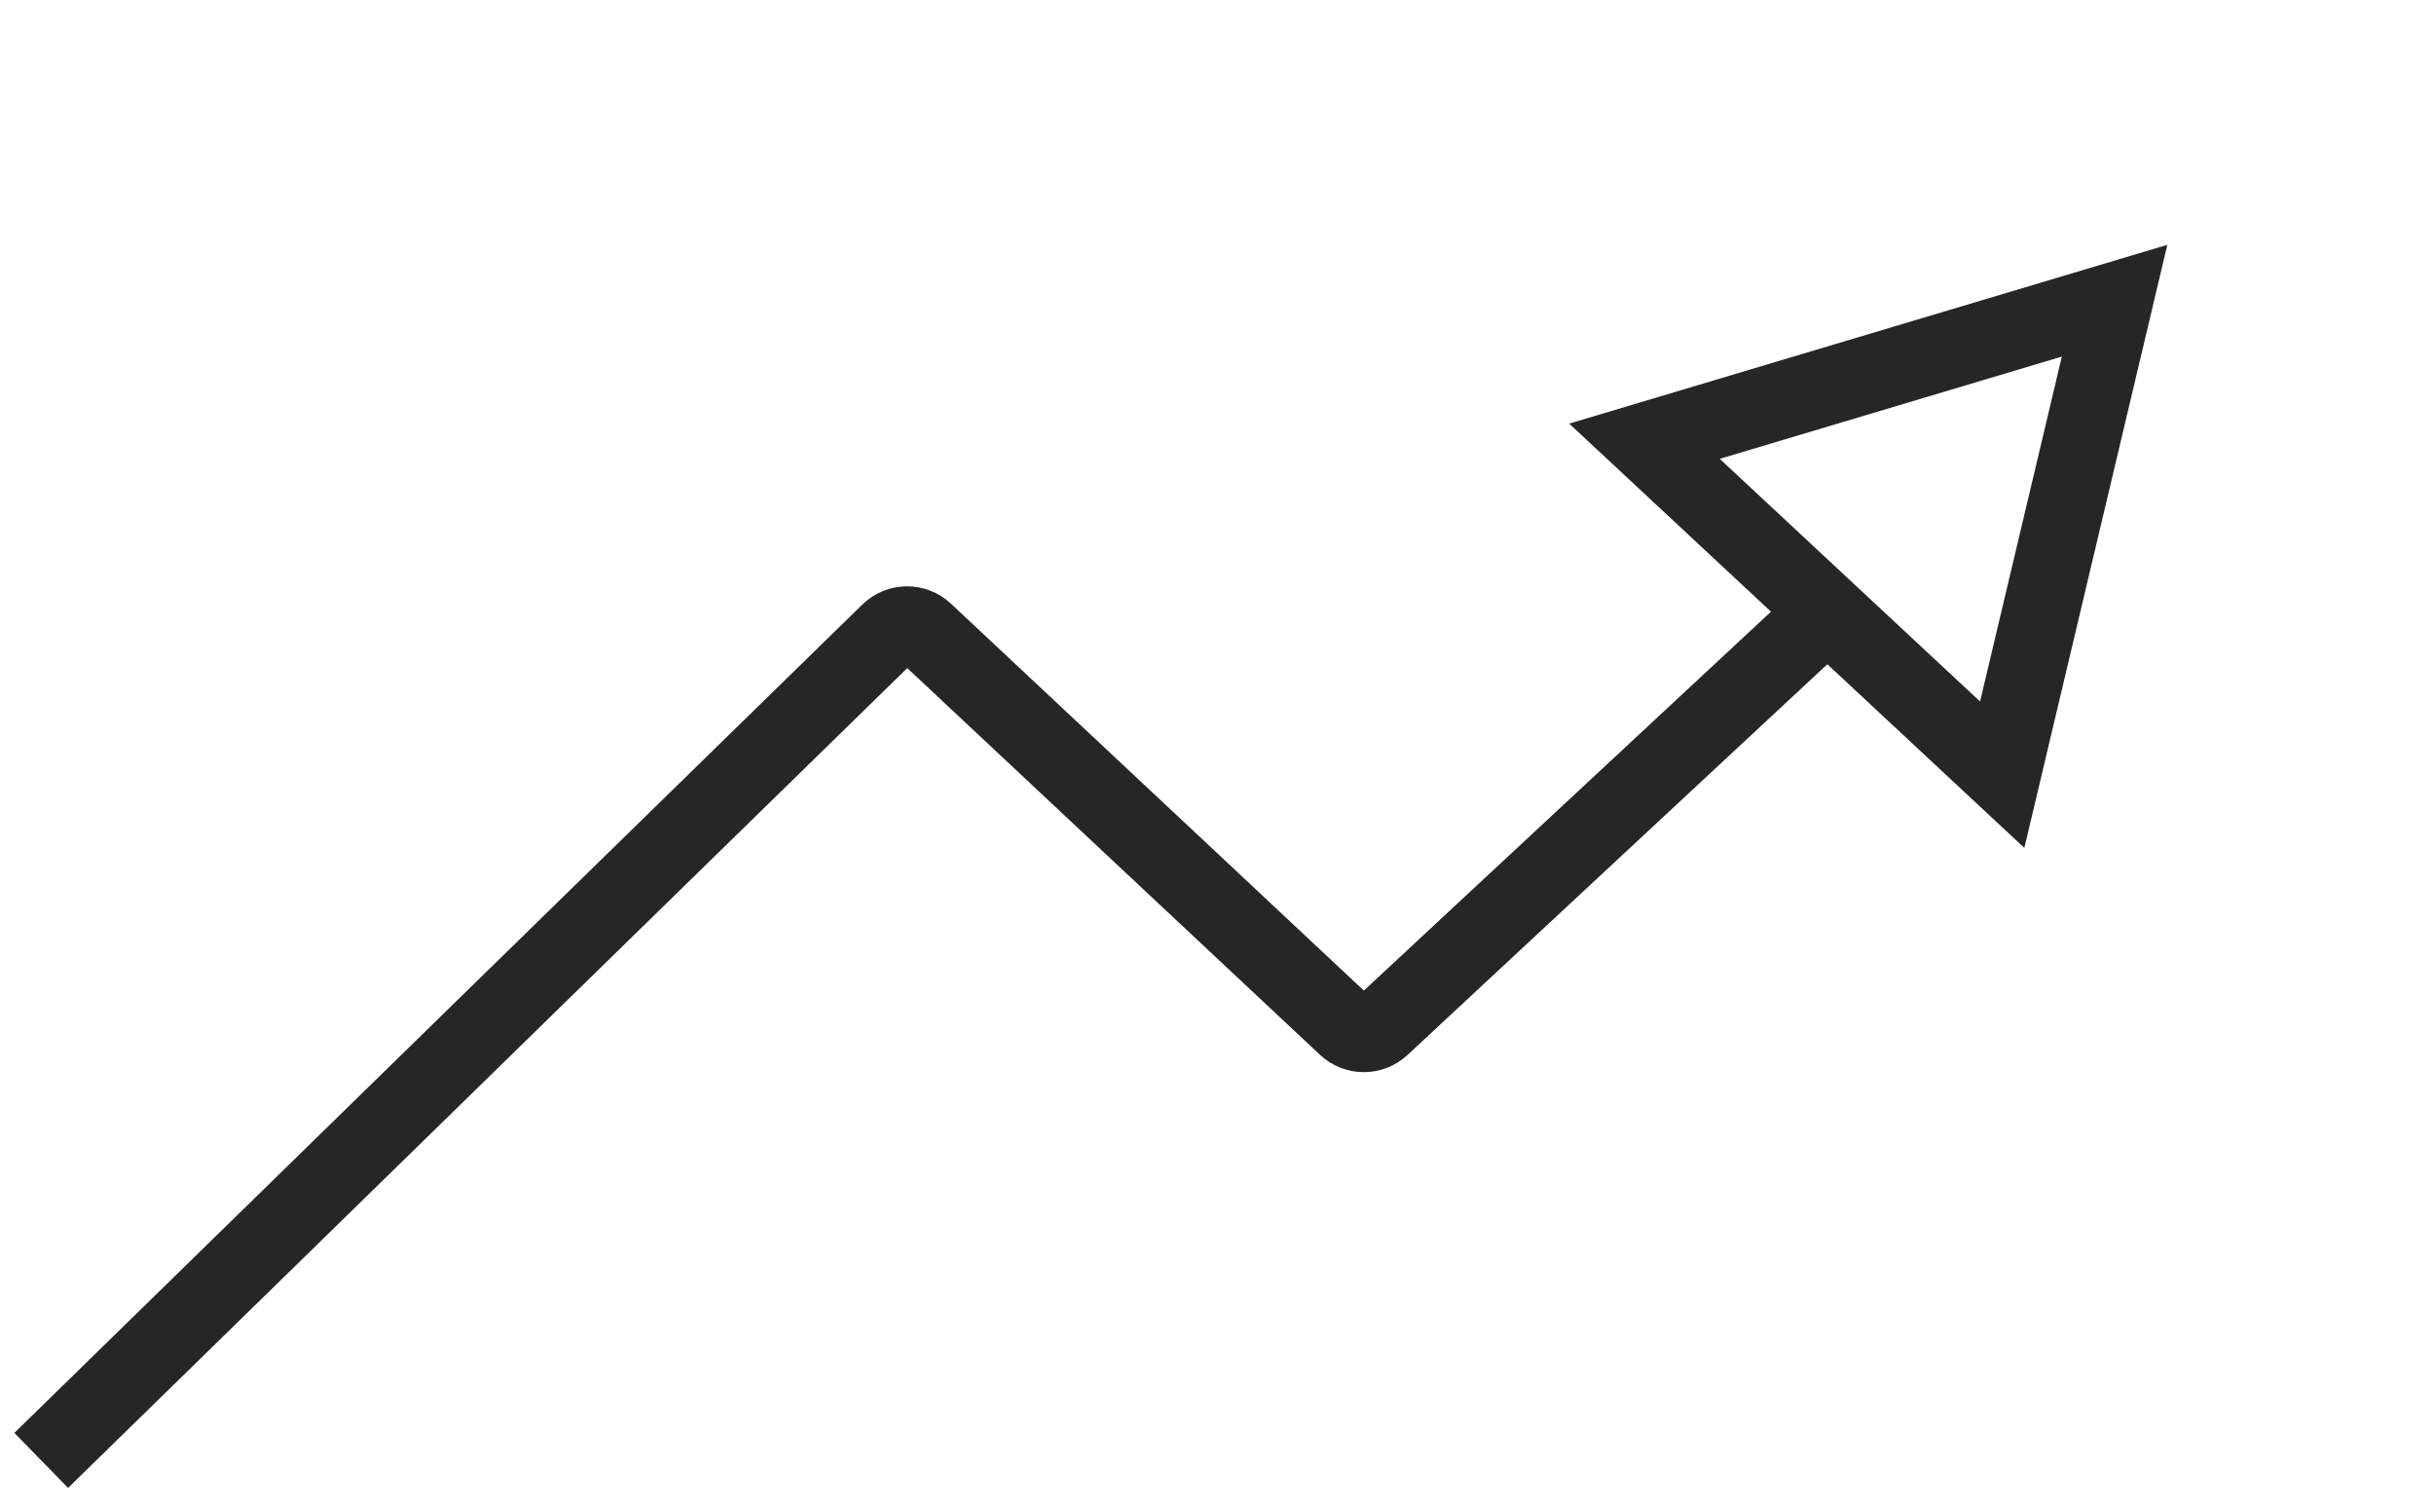 <svg width="95" height="59" viewBox="0 0 95 59" fill="none" xmlns="http://www.w3.org/2000/svg">
<path d="M1.609 57L34.705 24.669C35.088 24.295 35.697 24.289 36.087 24.654L52.547 40.077C52.931 40.436 53.528 40.437 53.913 40.079L71.189 24" stroke="#242627" stroke-width="3"/>
<path d="M64.185 17.221L82.533 11.737L78.147 30.237L64.185 17.221Z" stroke="#242627" stroke-width="3"/>
</svg>
